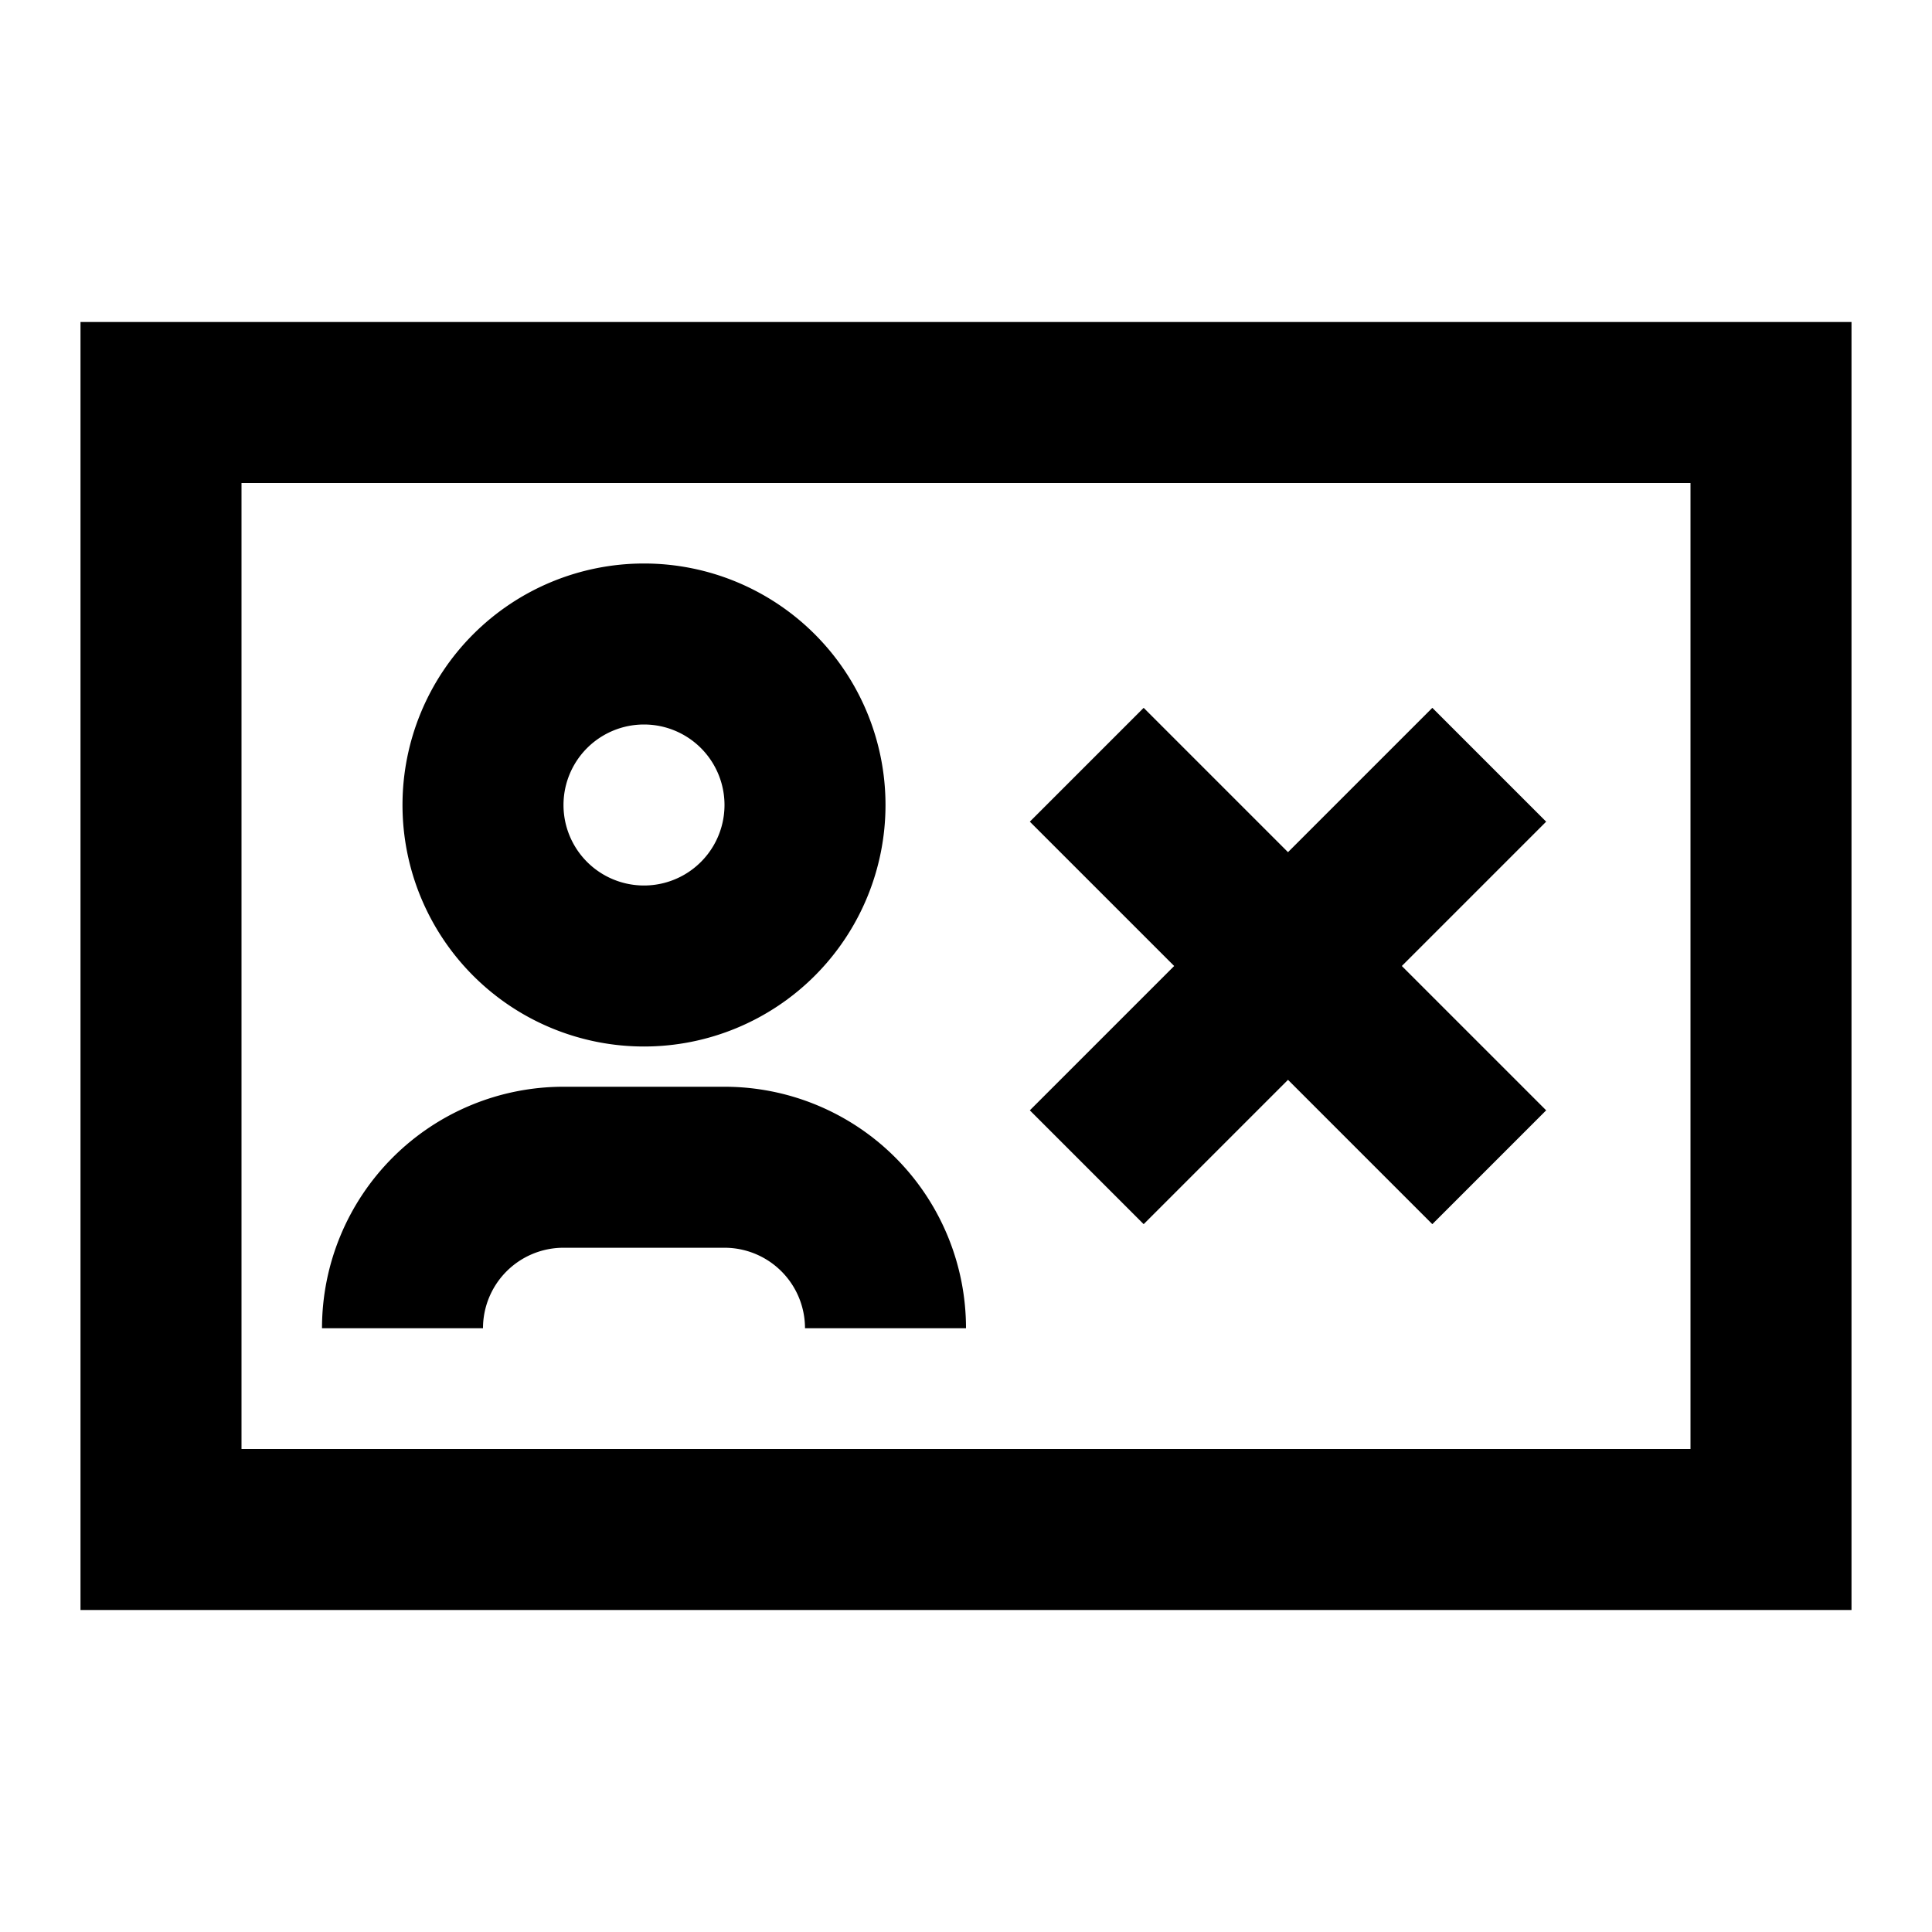 <svg xmlns="http://www.w3.org/2000/svg" width="24" height="24" fill="none">
  <path
    fill="currentColor"
    d="m16 10.586 1.793-1.793 1.414 1.414L17.414 12l1.793 1.793-1.414 1.414L16 13.414l-1.793 1.793-1.414-1.414L14.586 12l-1.793-1.793 1.414-1.414zM4 16.5a3 3 0 0 1 3-3h2a3 3 0 0 1 3 3h-2a1 1 0 0 0-1-1H7a1 1 0 0 0-1 1zM8 7a3 3 0 1 0 0 6 3 3 0 0 0 0-6m-1 3a1 1 0 1 1 2 0 1 1 0 0 1-2 0"
  />
  <path fill="currentColor" d="M1 4h22v16H1zm2 2v12h18V6z" />
</svg>
